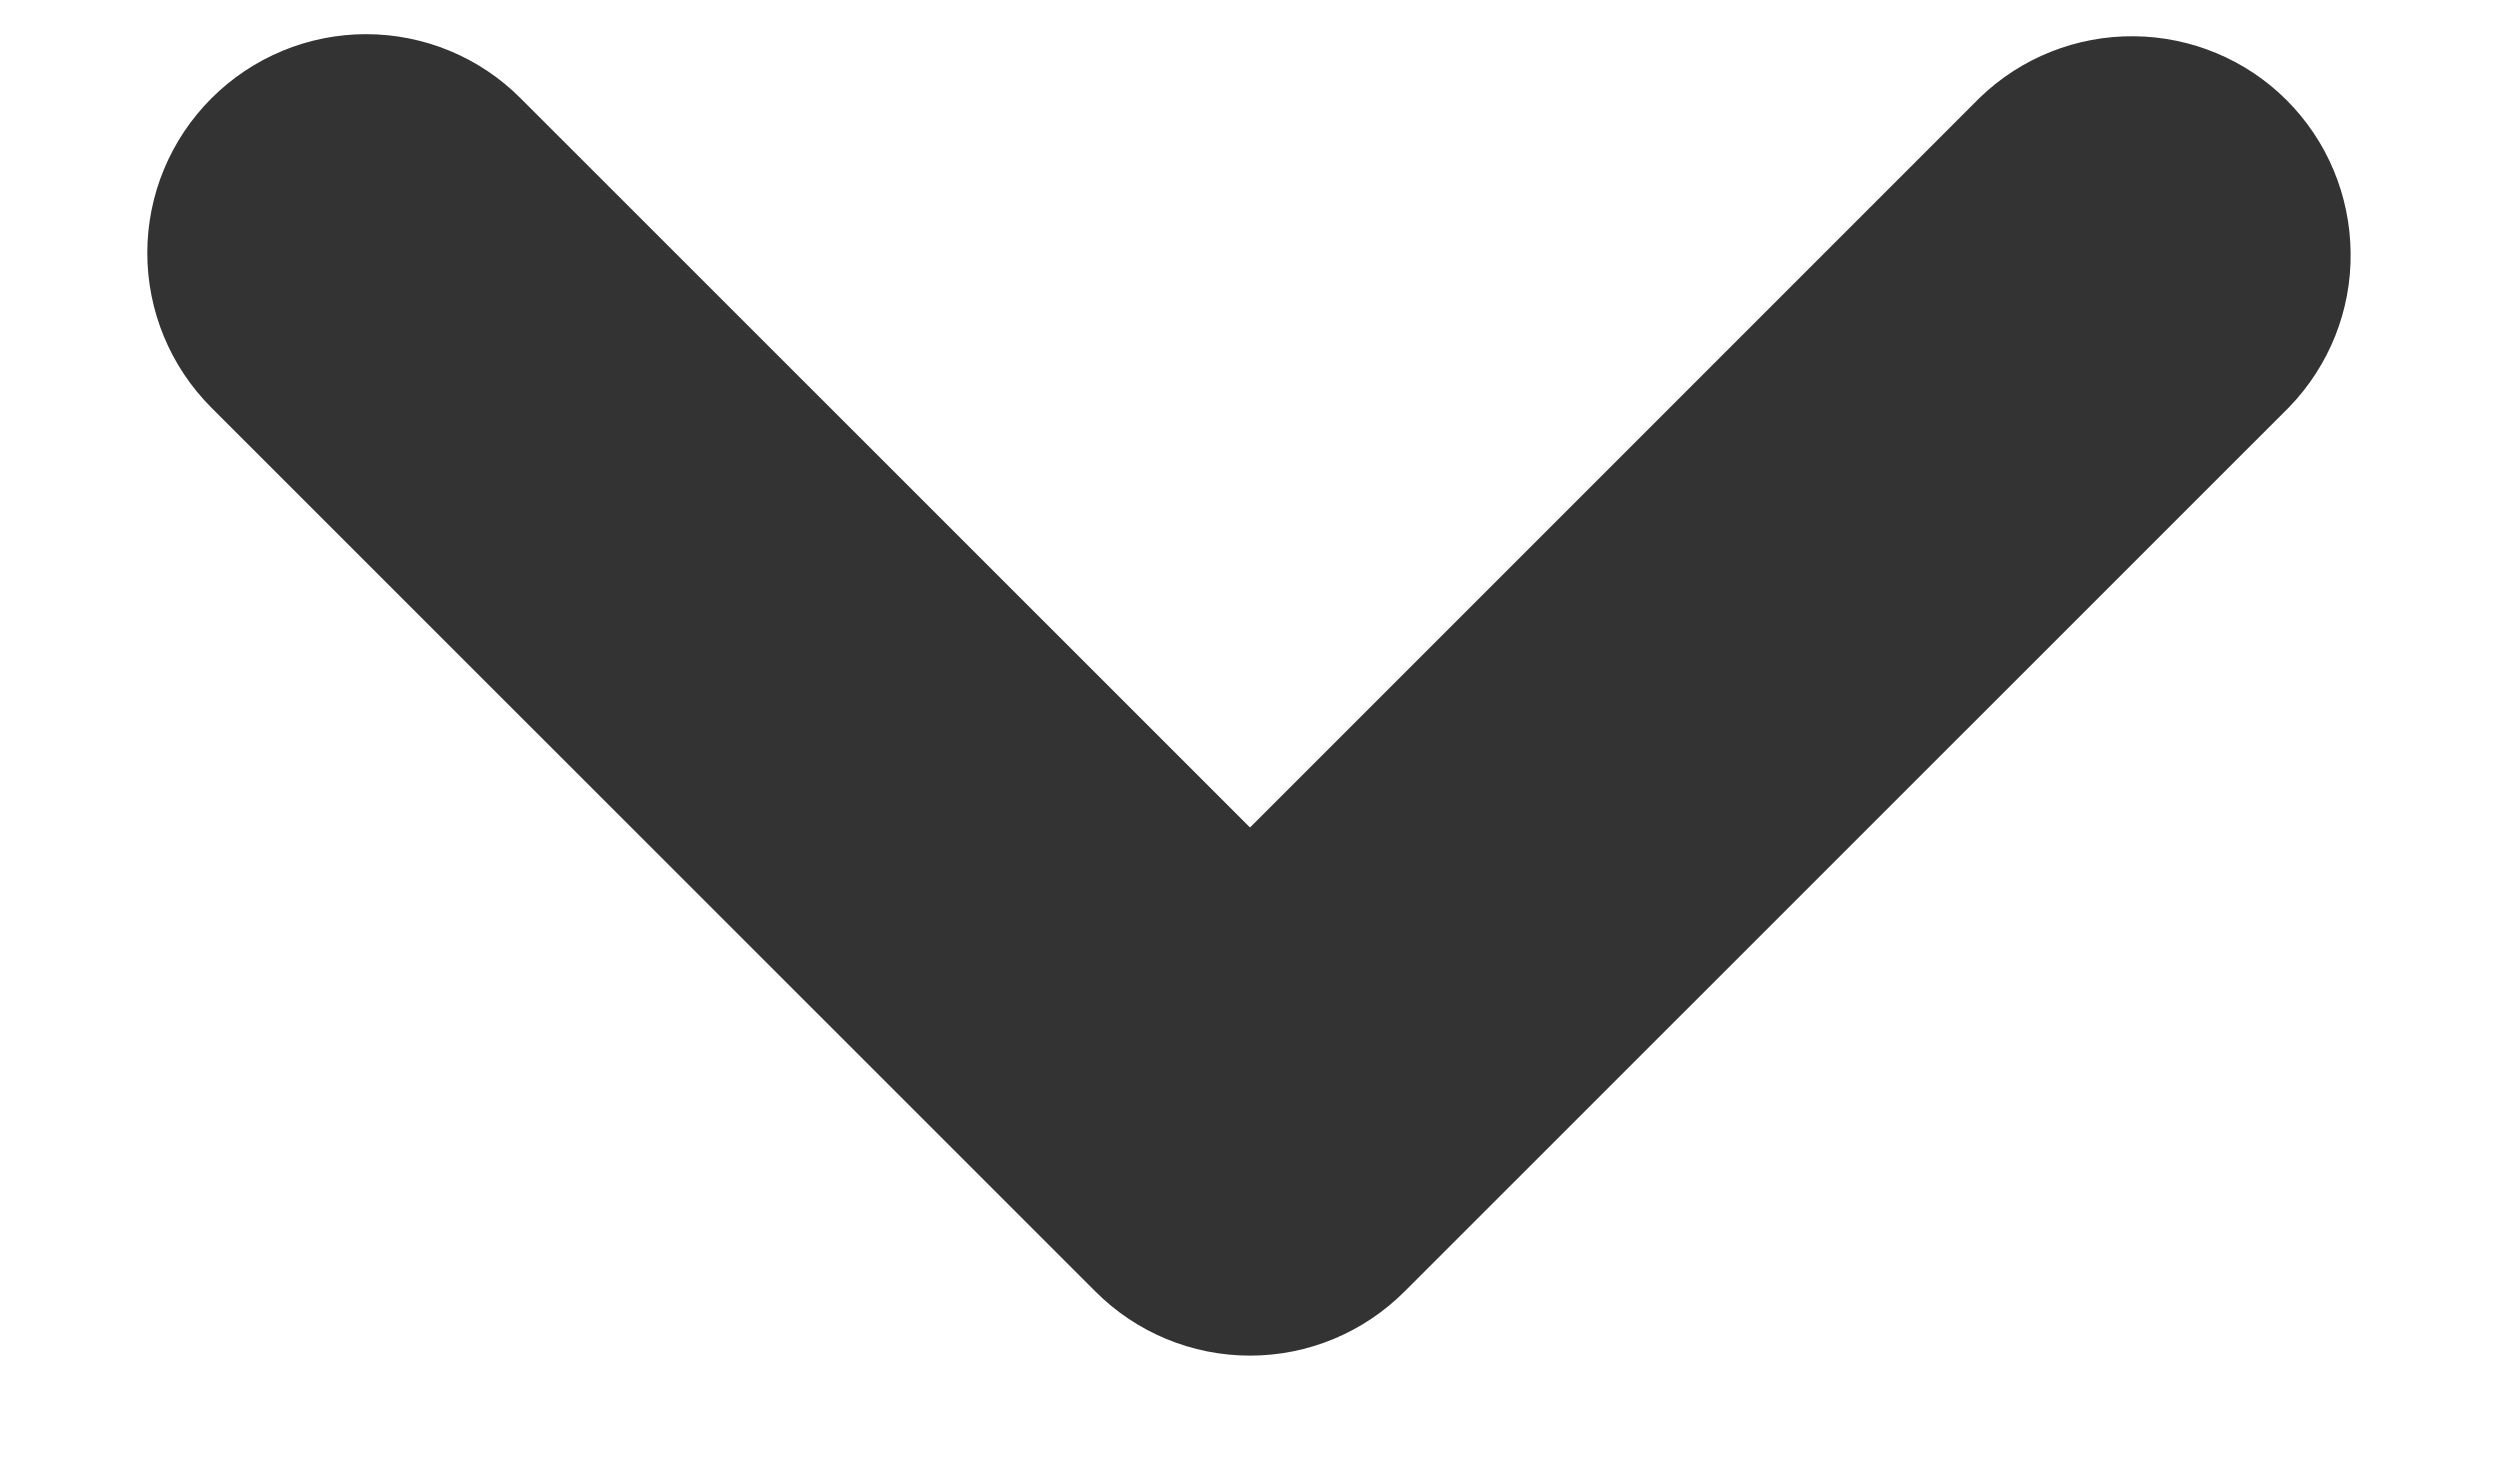 <svg width="12" height="7" viewBox="0 0 12 7" fill="none" xmlns="http://www.w3.org/2000/svg">
<path d="M1.121 0.578L1.121 0.578C0.952 0.747 0.857 0.976 0.857 1.214C0.857 1.453 0.952 1.682 1.121 1.851L1.121 1.851L5.364 6.093L5.364 6.093C5.532 6.262 5.761 6.357 6 6.357C6.239 6.357 6.467 6.262 6.636 6.093L6.636 6.093L10.879 1.851L10.879 1.851L10.881 1.849C11.045 1.679 11.136 1.452 11.133 1.216C11.131 0.98 11.037 0.754 10.87 0.587C10.703 0.42 10.477 0.326 10.241 0.324C10.005 0.322 9.778 0.412 9.608 0.576L9.608 0.576L9.606 0.578L6 4.184L2.393 0.578L2.393 0.578C2.225 0.409 1.996 0.314 1.757 0.314C1.519 0.314 1.29 0.409 1.121 0.578Z" fill="#333333" stroke="#333333" stroke-width="0.3"/>
</svg>
